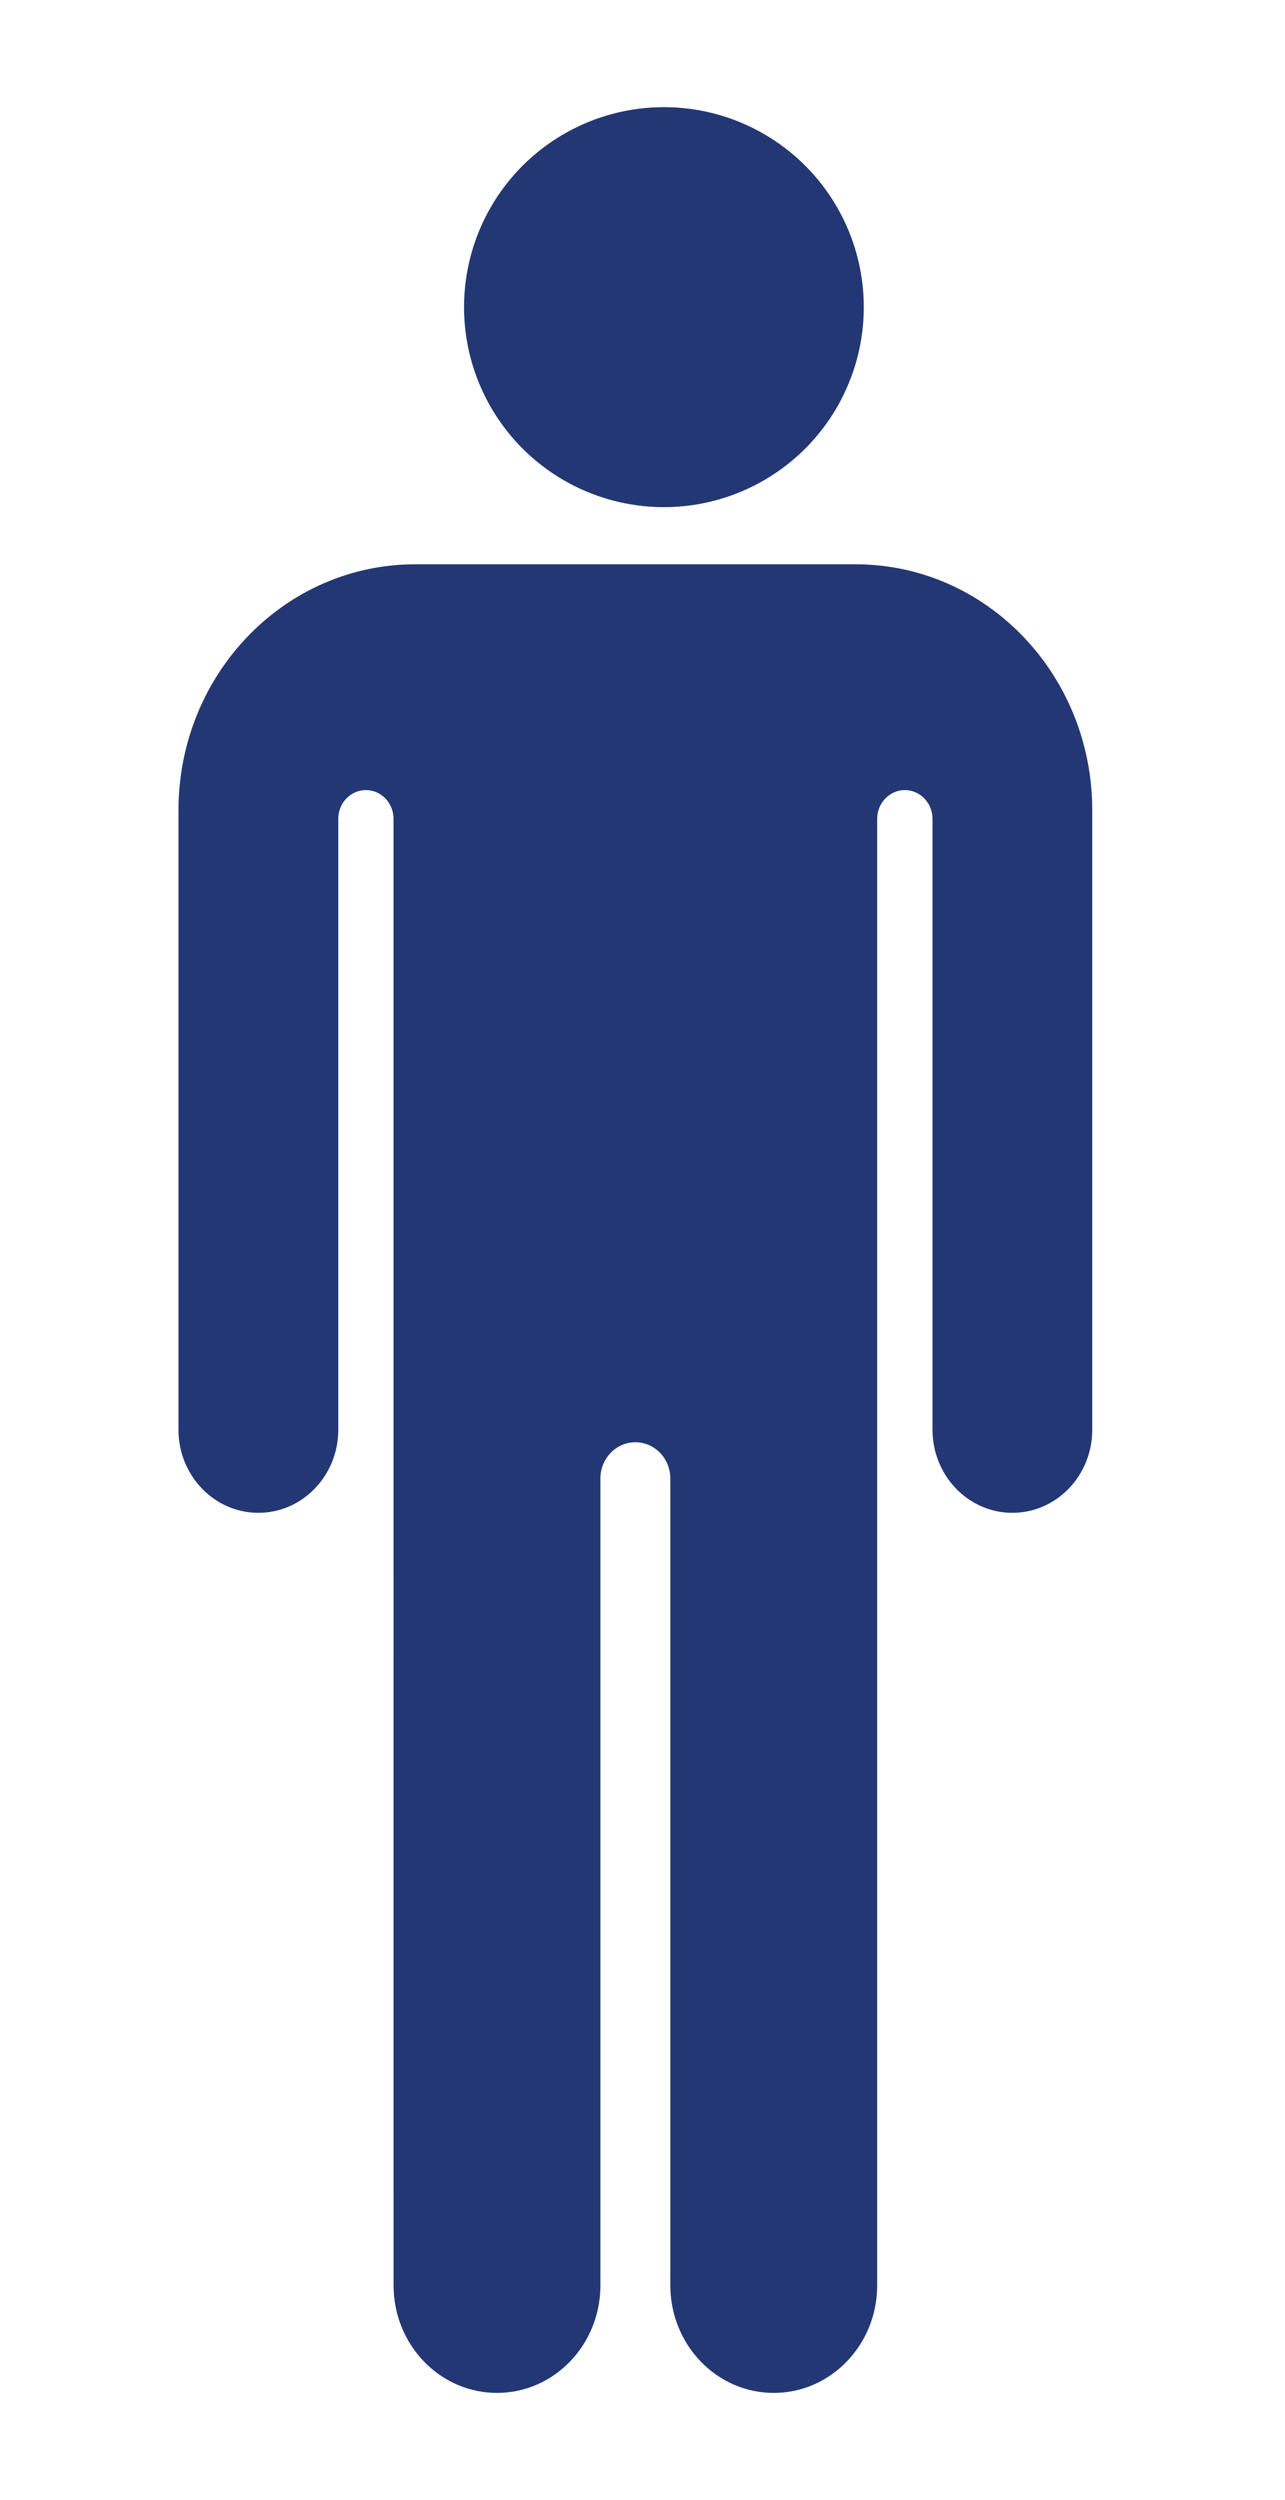 <?xml version="1.0" encoding="UTF-8"?>
<svg width="36px" height="70px" viewBox="0 0 36 70" version="1.1" xmlns="http://www.w3.org/2000/svg" xmlns:xlink="http://www.w3.org/1999/xlink">
    <title>download 12</title>
    <g id="Page-1" stroke="none" stroke-width="1" fill="none" fill-rule="evenodd">
        <g id="Artboard" fill="#233774" fill-rule="nonzero">
            <g id="download-12">
                <circle id="Oval" cx="18.6" cy="8.6" r="5.6"></circle>
                <path d="M23.971,15.8 L11.631,15.8 C7.968,15.8 5,18.884 5,22.689 C5,23.809 5,40.033 5,40.033 C5,41.317 6.003,42.358 7.239,42.358 C8.474,42.358 9.477,41.317 9.477,40.033 L9.477,22.927 C9.477,22.483 9.822,22.122 10.251,22.122 C10.68,22.122 11.025,22.483 11.025,22.927 L11.025,41.436 L11.026,63.989 C11.026,65.652 12.323,67 13.923,67 C15.525,67 16.821,65.652 16.821,63.989 C16.821,63.989 16.821,41.411 16.821,41.4 C16.821,40.838 17.259,40.382 17.8,40.382 C18.341,40.382 18.78,40.838 18.78,41.4 C18.78,41.411 18.78,63.989 18.78,63.989 C18.78,65.652 20.076,67 21.677,67 C23.277,67 24.575,65.652 24.575,63.989 L24.575,41.436 L24.575,22.927 C24.575,22.483 24.922,22.122 25.349,22.122 C25.778,22.122 26.125,22.483 26.125,22.927 L26.125,40.032 C26.125,41.316 27.127,42.358 28.362,42.358 C29.599,42.358 30.6,41.316 30.6,40.032 C30.6,40.032 30.6,23.808 30.6,22.688 C30.601,18.884 27.633,15.8 23.971,15.8 Z" id="Path"></path>
            </g>
        </g>
    </g>
</svg>